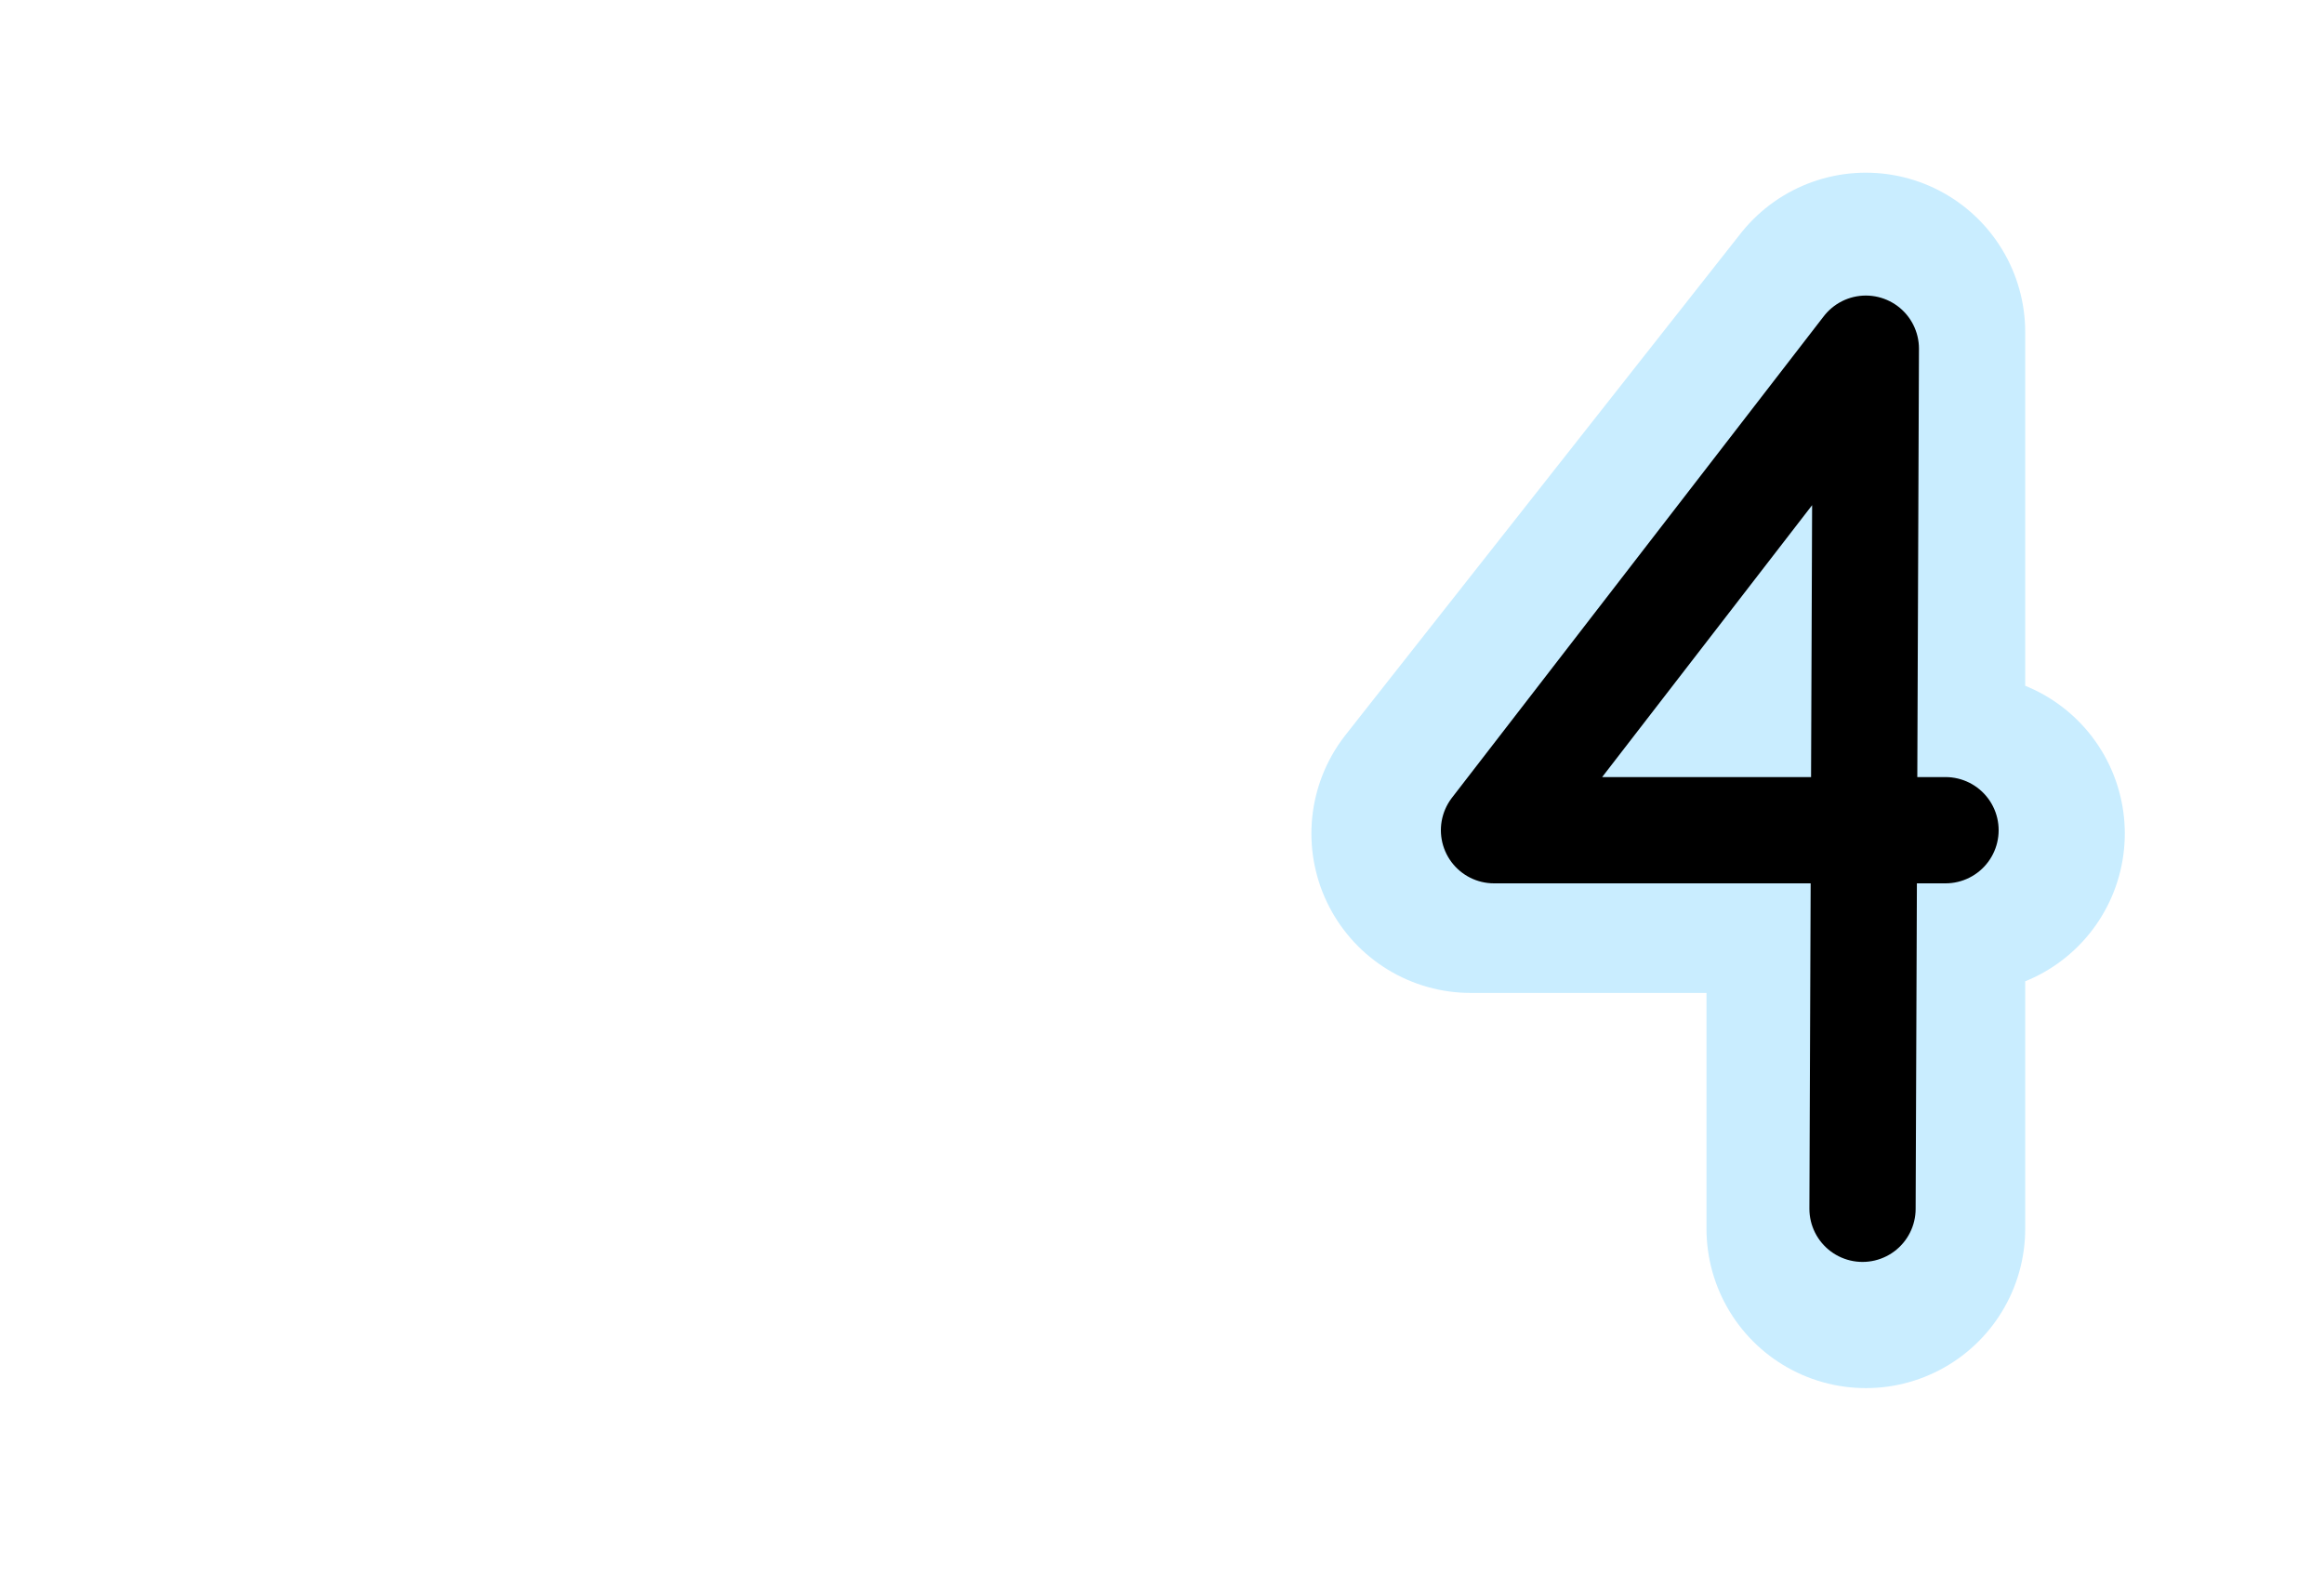 <?xml version="1.0" encoding="utf-8" standalone="yes"?>

<svg xmlns="http://www.w3.org/2000/svg" version="1.2" baseProfile="tiny" xml:space="preserve" style="shape-rendering:geometricPrecision; fill-rule:evenodd;" width="7.00mm" height="4.75mm" viewBox="-1.0 -1.57 7.00 4.75">
  <title>SAFCON54</title>
  <desc>pattern of symbol</desc>
  <circle style="stroke:red;stroke-width:0.64;display:none;" fill="none" cx="0.00" cy="0.00" r="0.1" />
  <rect style="stroke:black;stroke-width:0.32;display:none;" fill="none" x="-1.0" y="-1.57" height="4.75" width="7.00" />
  <rect style="stroke:blue;stroke-width:0.32;display:none;" fill="none" x="-1.0" y="-1.57" height="4.75" width="7.00" />
  <path d=" M 4.62,2.13 L 4.62,-0.57 L 3.43,0.94 L 4.92,0.94" style="stroke-linecap:round;stroke-linejoin:round;fill:none;stroke:#C9EDFF;" stroke-width="0.96"  />
  <path d=" M 4.61,2.07 L 4.62,-0.52 L 3.5,0.93 L 4.86,0.93" style="stroke-linecap:round;stroke-linejoin:round;fill:none;stroke:#000000;" stroke-width="0.32"  />
</svg>
